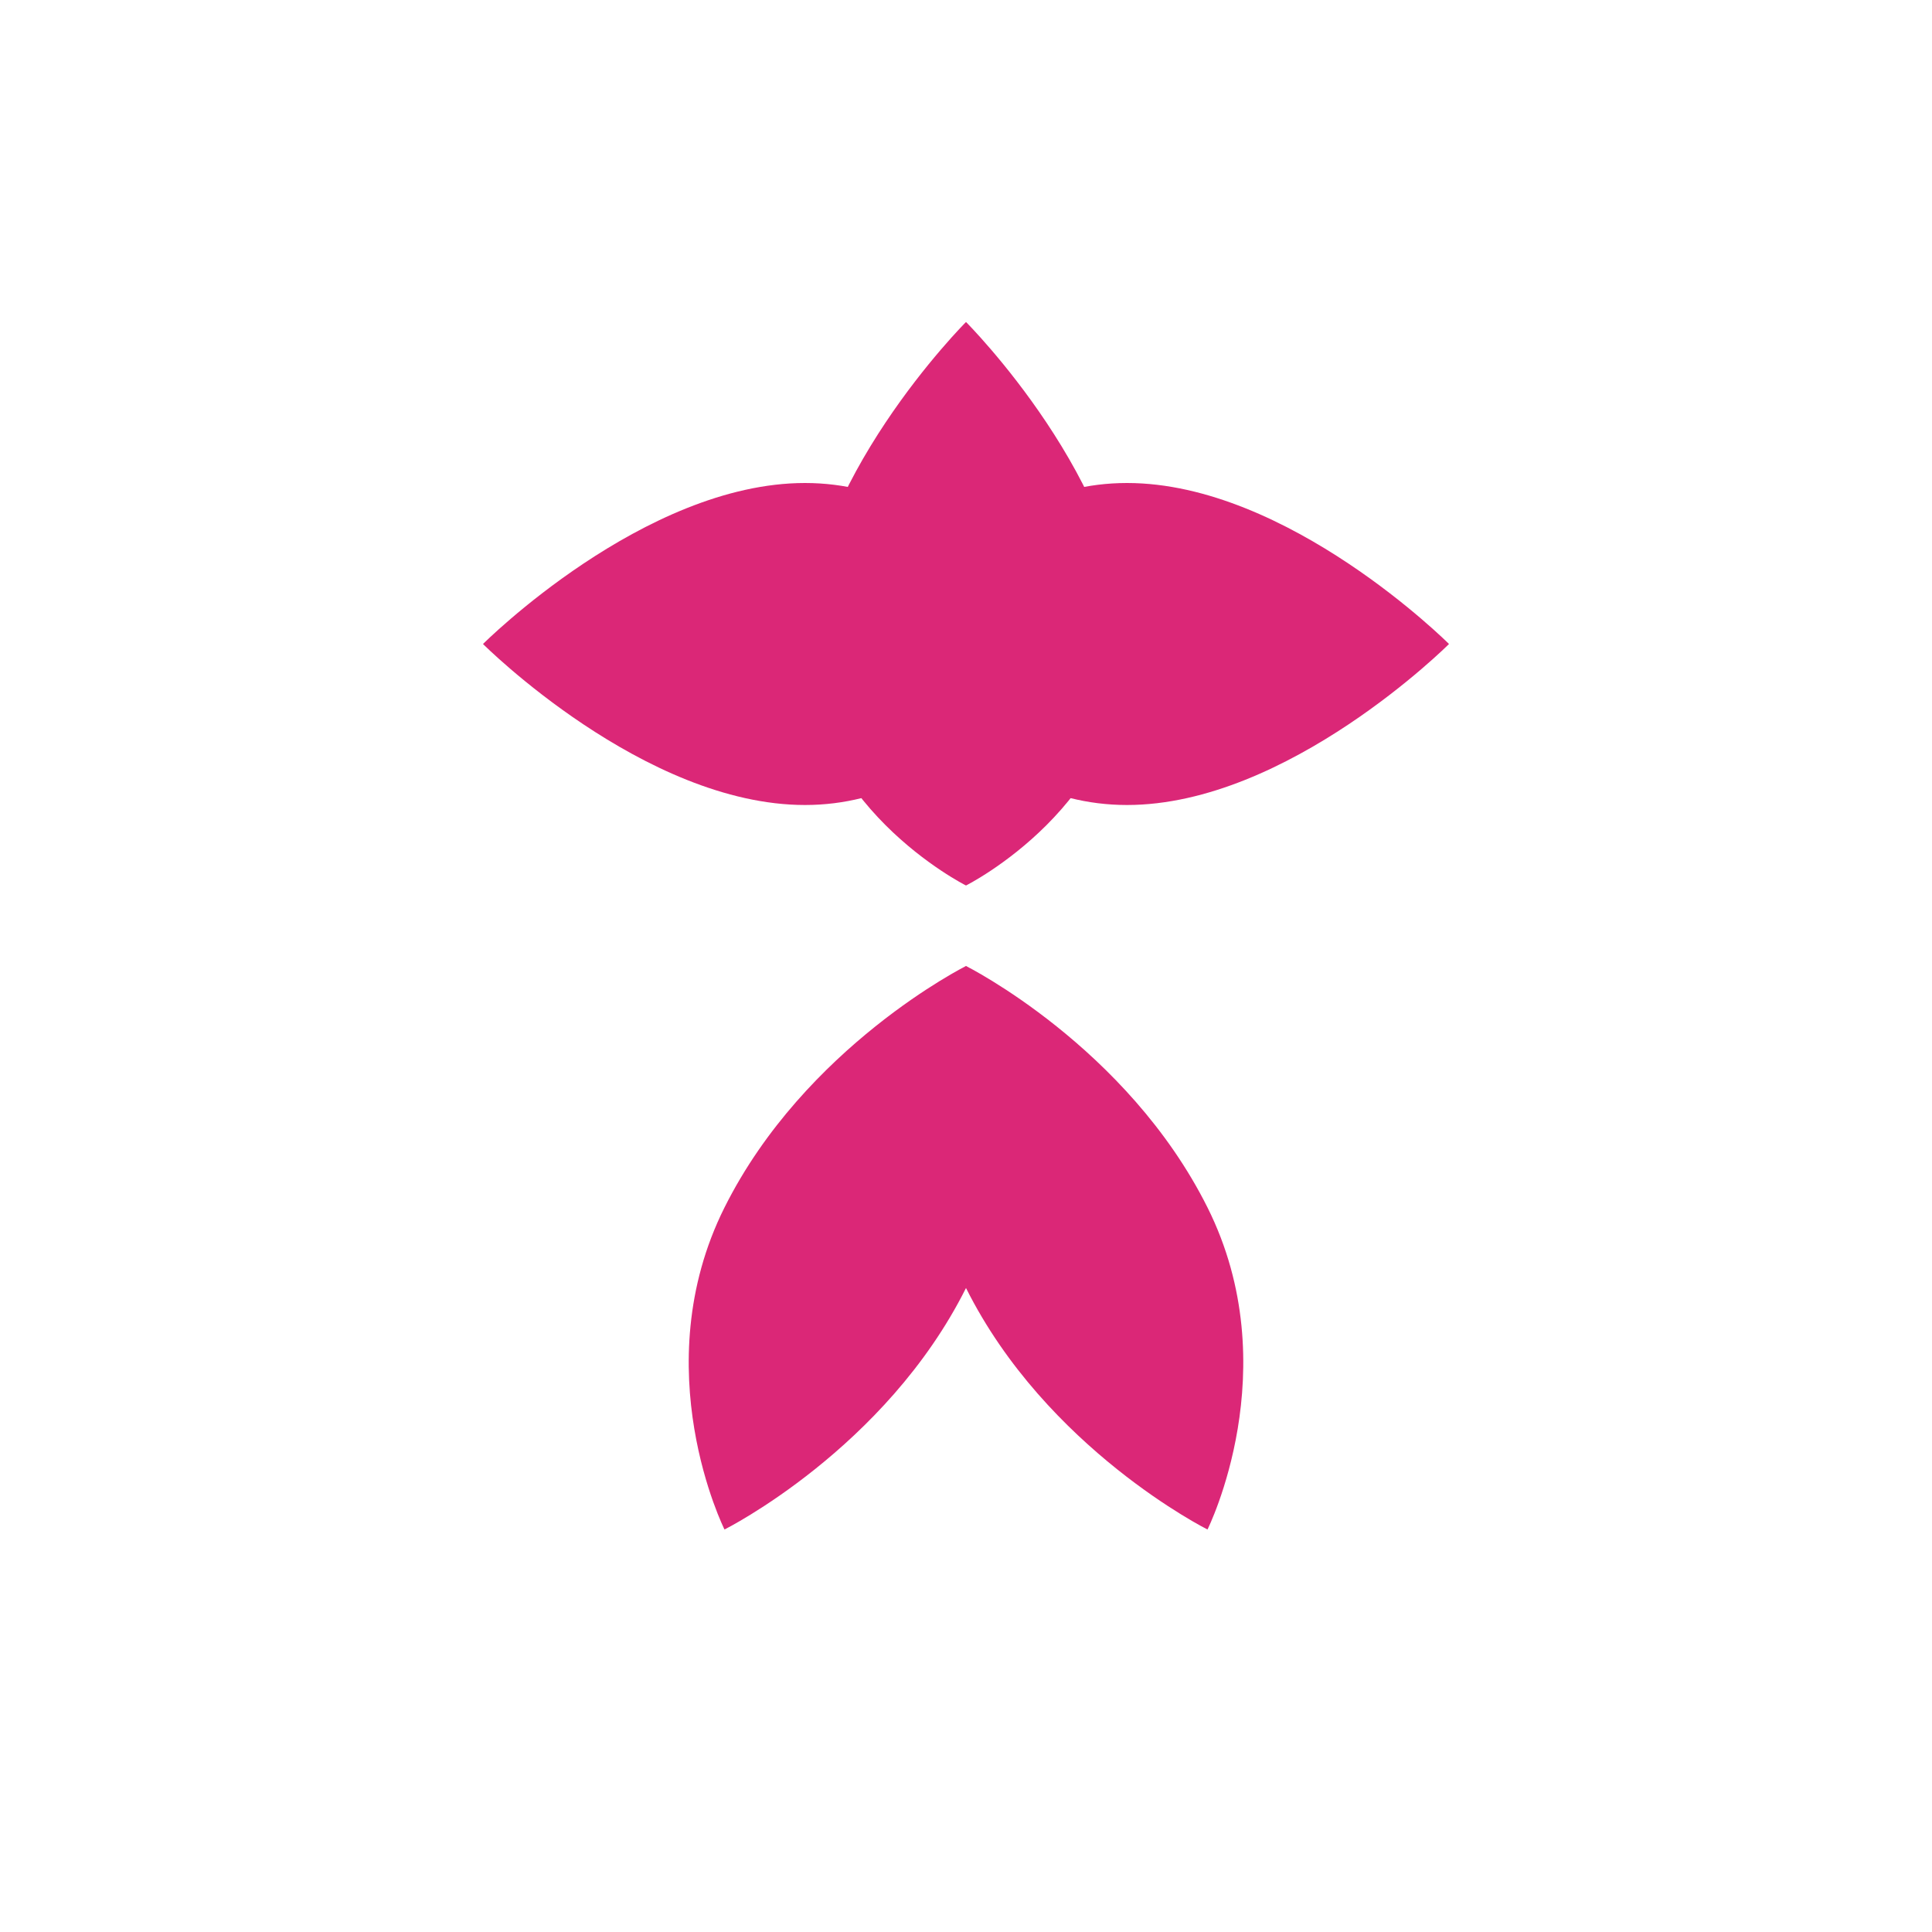 <?xml version="1.0" encoding="UTF-8"?>
<svg width="24px" height="24px" viewBox="0 0 24 24" version="1.1" xmlns="http://www.w3.org/2000/svg">
    <g stroke="none" stroke-width="1" fill="none" fill-rule="evenodd">
        <g fill="#DB2777">
            <path d="M12 4C12 4 14 6 14 8C14 10 12 11 12 11C12 11 10 10 10 8C10 6 12 4 12 4Z"/>
            <path d="M18 8C18 8 16 10 14 10C12 10 11 8 11 8C11 8 12 6 14 6C16 6 18 8 18 8Z"/>
            <path d="M6 8C6 8 8 10 10 10C12 10 13 8 13 8C13 8 12 6 10 6C8 6 6 8 6 8Z"/>
            <path d="M12 12C12 12 13 14 12 16C11 18 9 19 9 19C9 19 8 17 9 15C10 13 12 12 12 12Z"/>
            <path d="M12 12C12 12 11 14 12 16C13 18 15 19 15 19C15 19 16 17 15 15C14 13 12 12 12 12Z"/>
        </g>
    </g>
</svg>